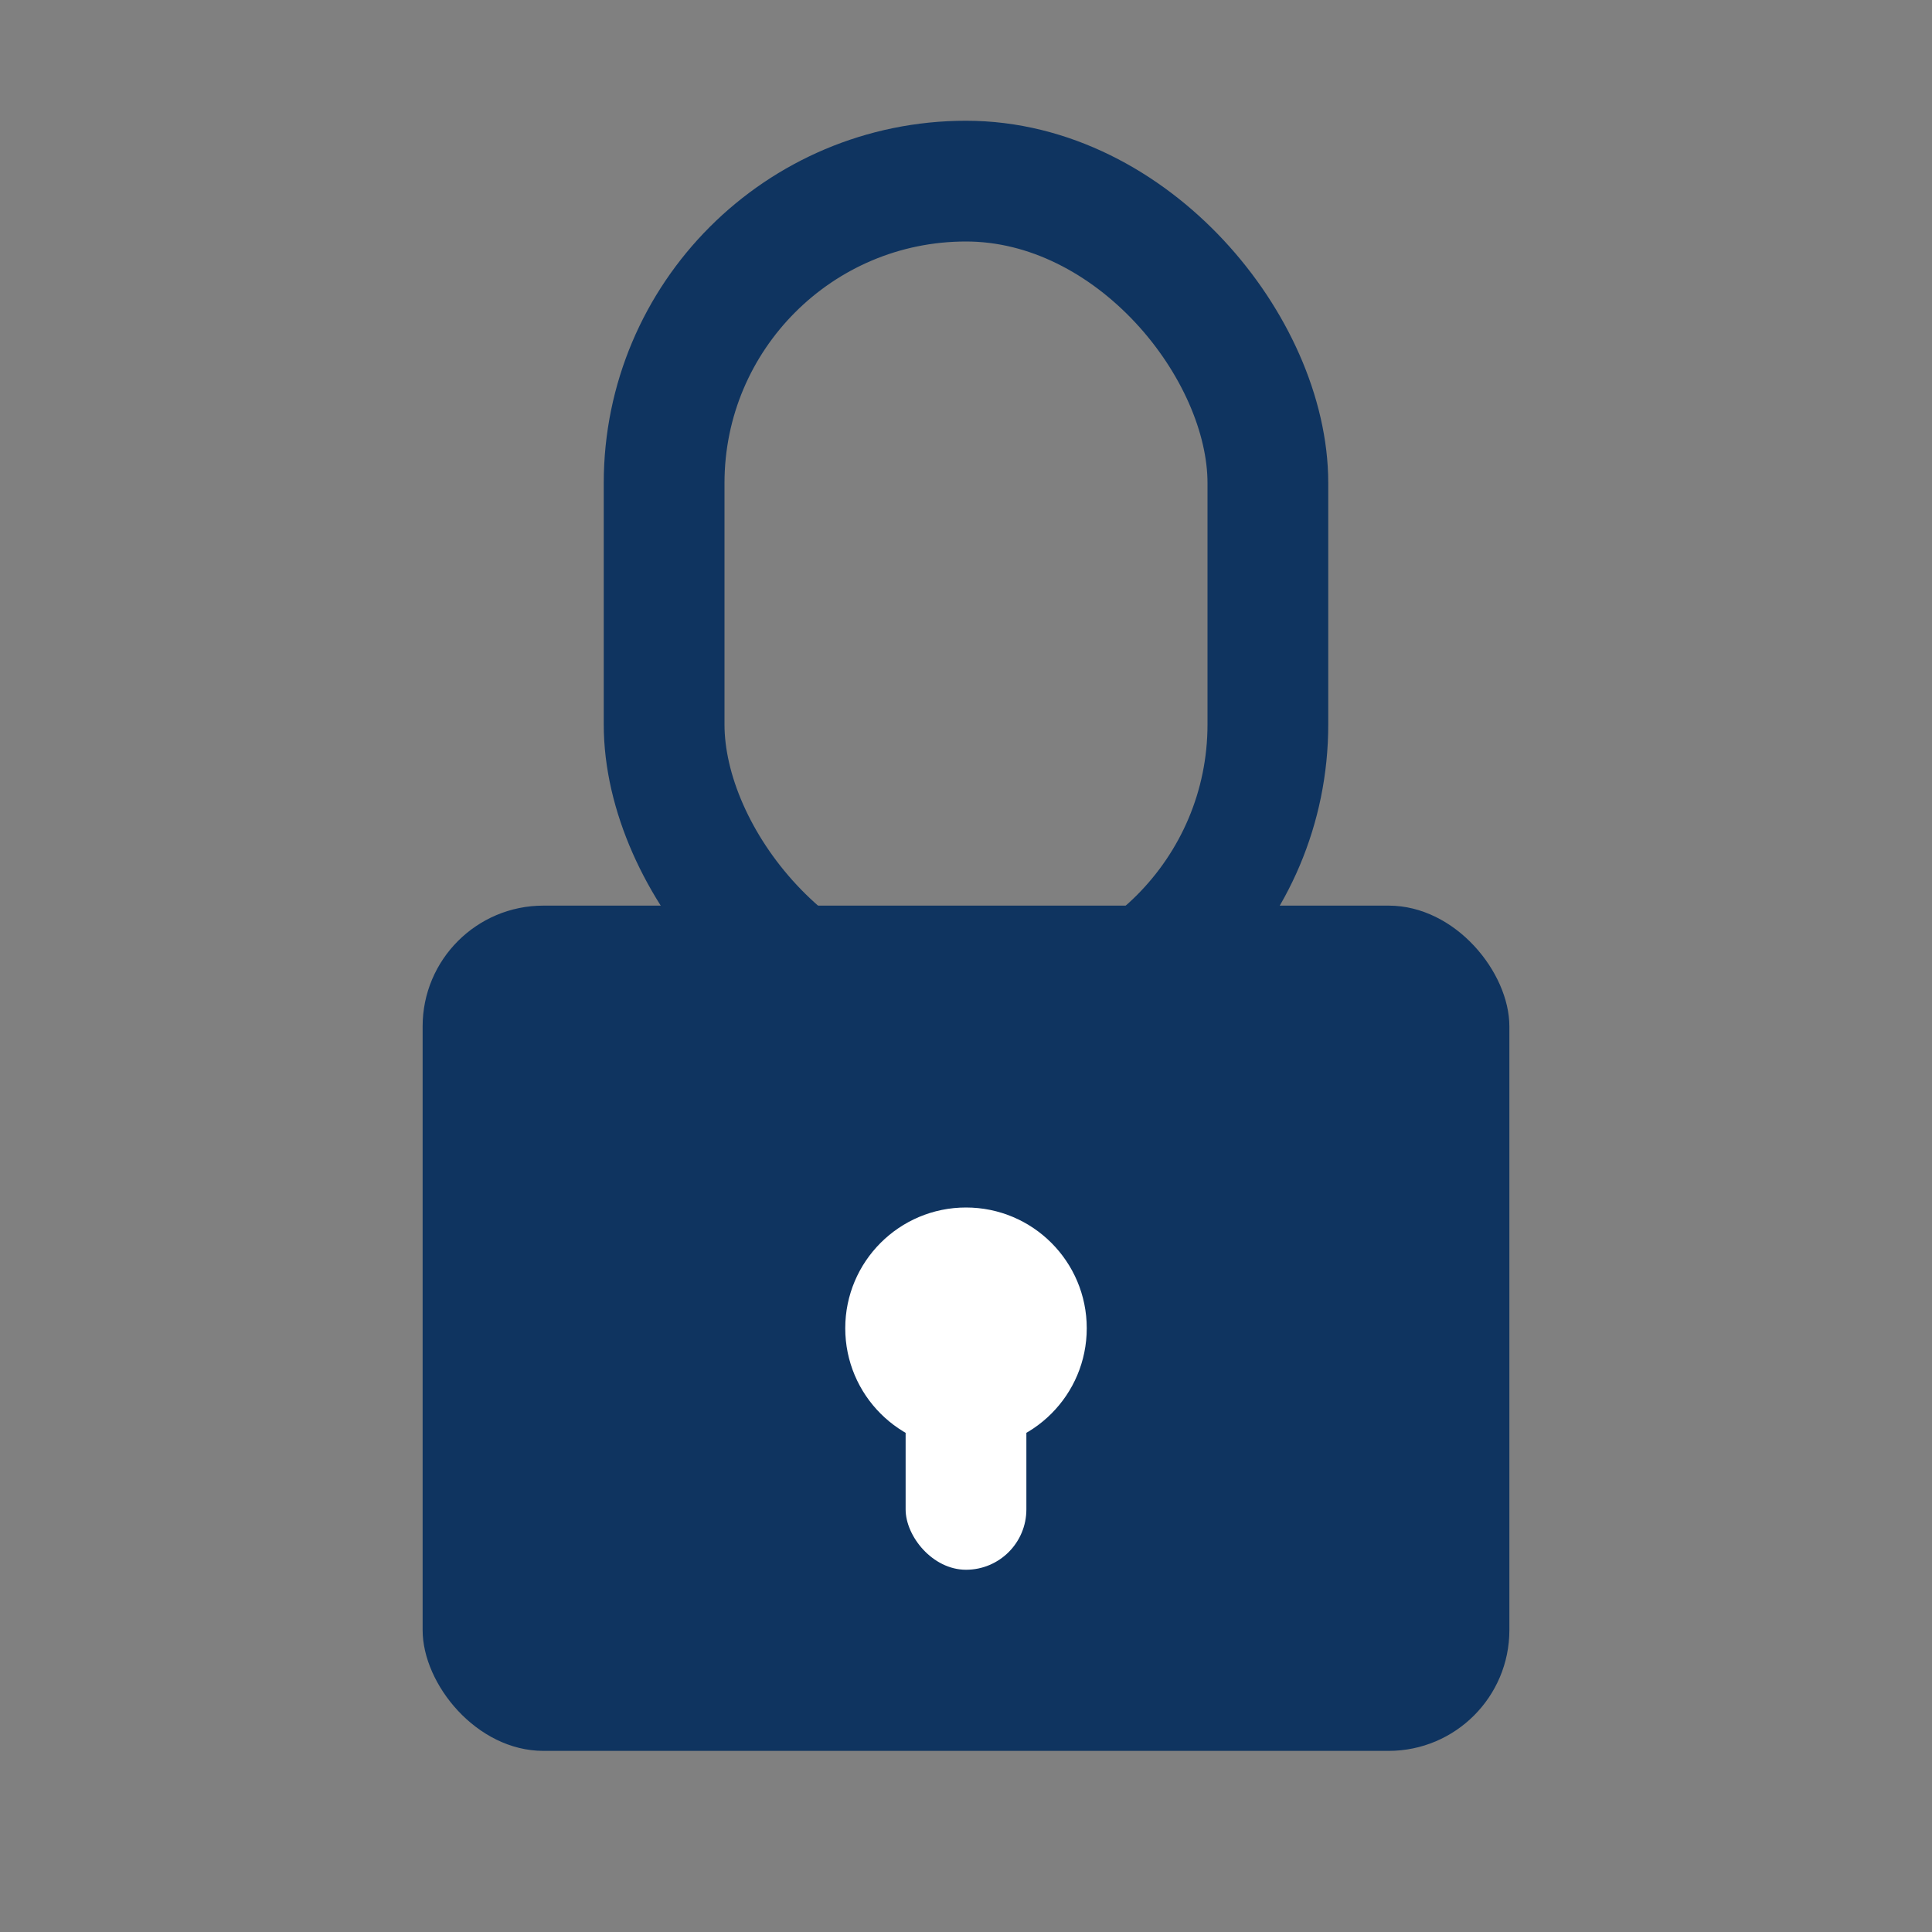 <svg width="64" height="64" viewBox="0 0 64 64" fill="none" xmlns="http://www.w3.org/2000/svg">
  <rect x="0" y="0" width="64" height="64" fill="#808080" stroke="none"/>
  <rect x="22" y="6" width="20" height="28" rx="10" stroke="#0F3460" stroke-width="4" fill="none"/>
  <rect x="14" y="30" width="36" height="28" rx="4" fill="#0F3460"/>
  <circle cx="32" cy="44" r="4" fill="white"/>
  <rect x="30" y="44" width="4" height="8" rx="2" fill="white"/>
</svg>